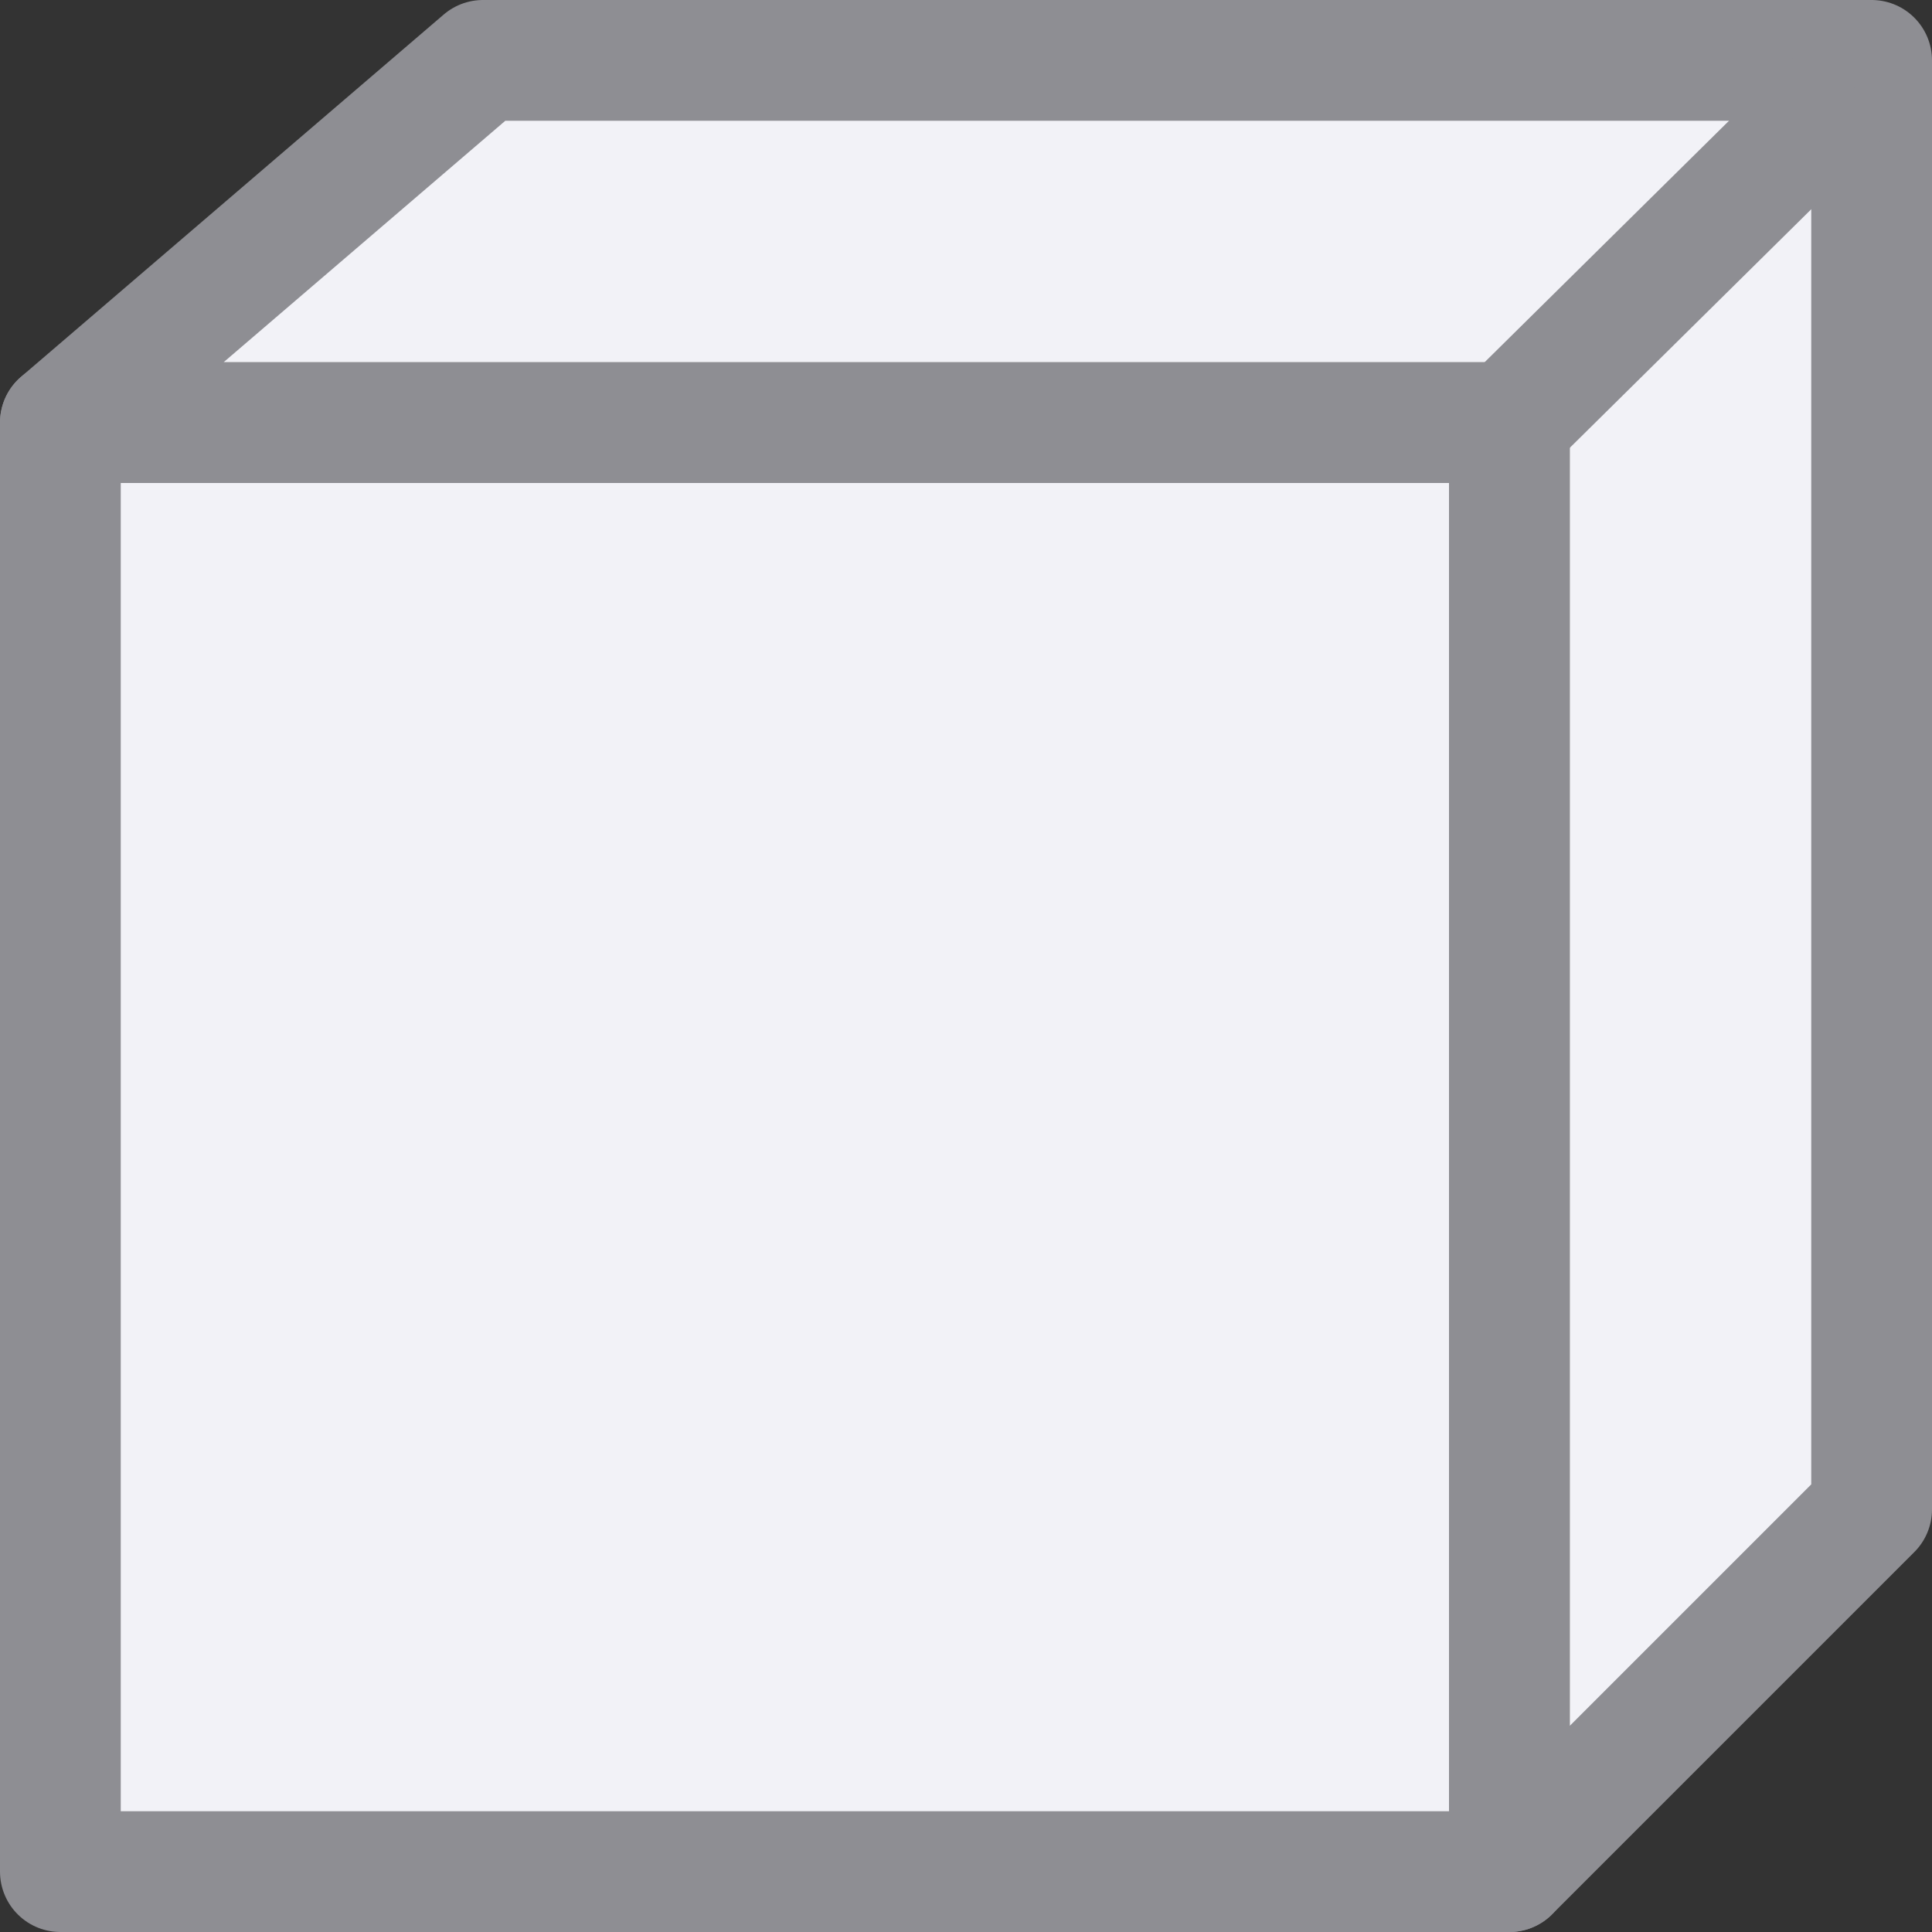 <svg viewBox="0 0 16 16" xmlns="http://www.w3.org/2000/svg"><rect x="0" y="0" width="16" height="16" fill="#333333" stroke="none"/><g stroke="#8e8e93"><path d="m4 .5-3.5 3h12v12l3-3v-12z" fill="#f2f2f7" stroke-linejoin="round"/><path d="m.5 3.5v12h12v-12z" fill="#f2f2f7" stroke-linejoin="round"/><path d="m12.5 3.5 2.831-2.797" fill="none"/></g></svg>